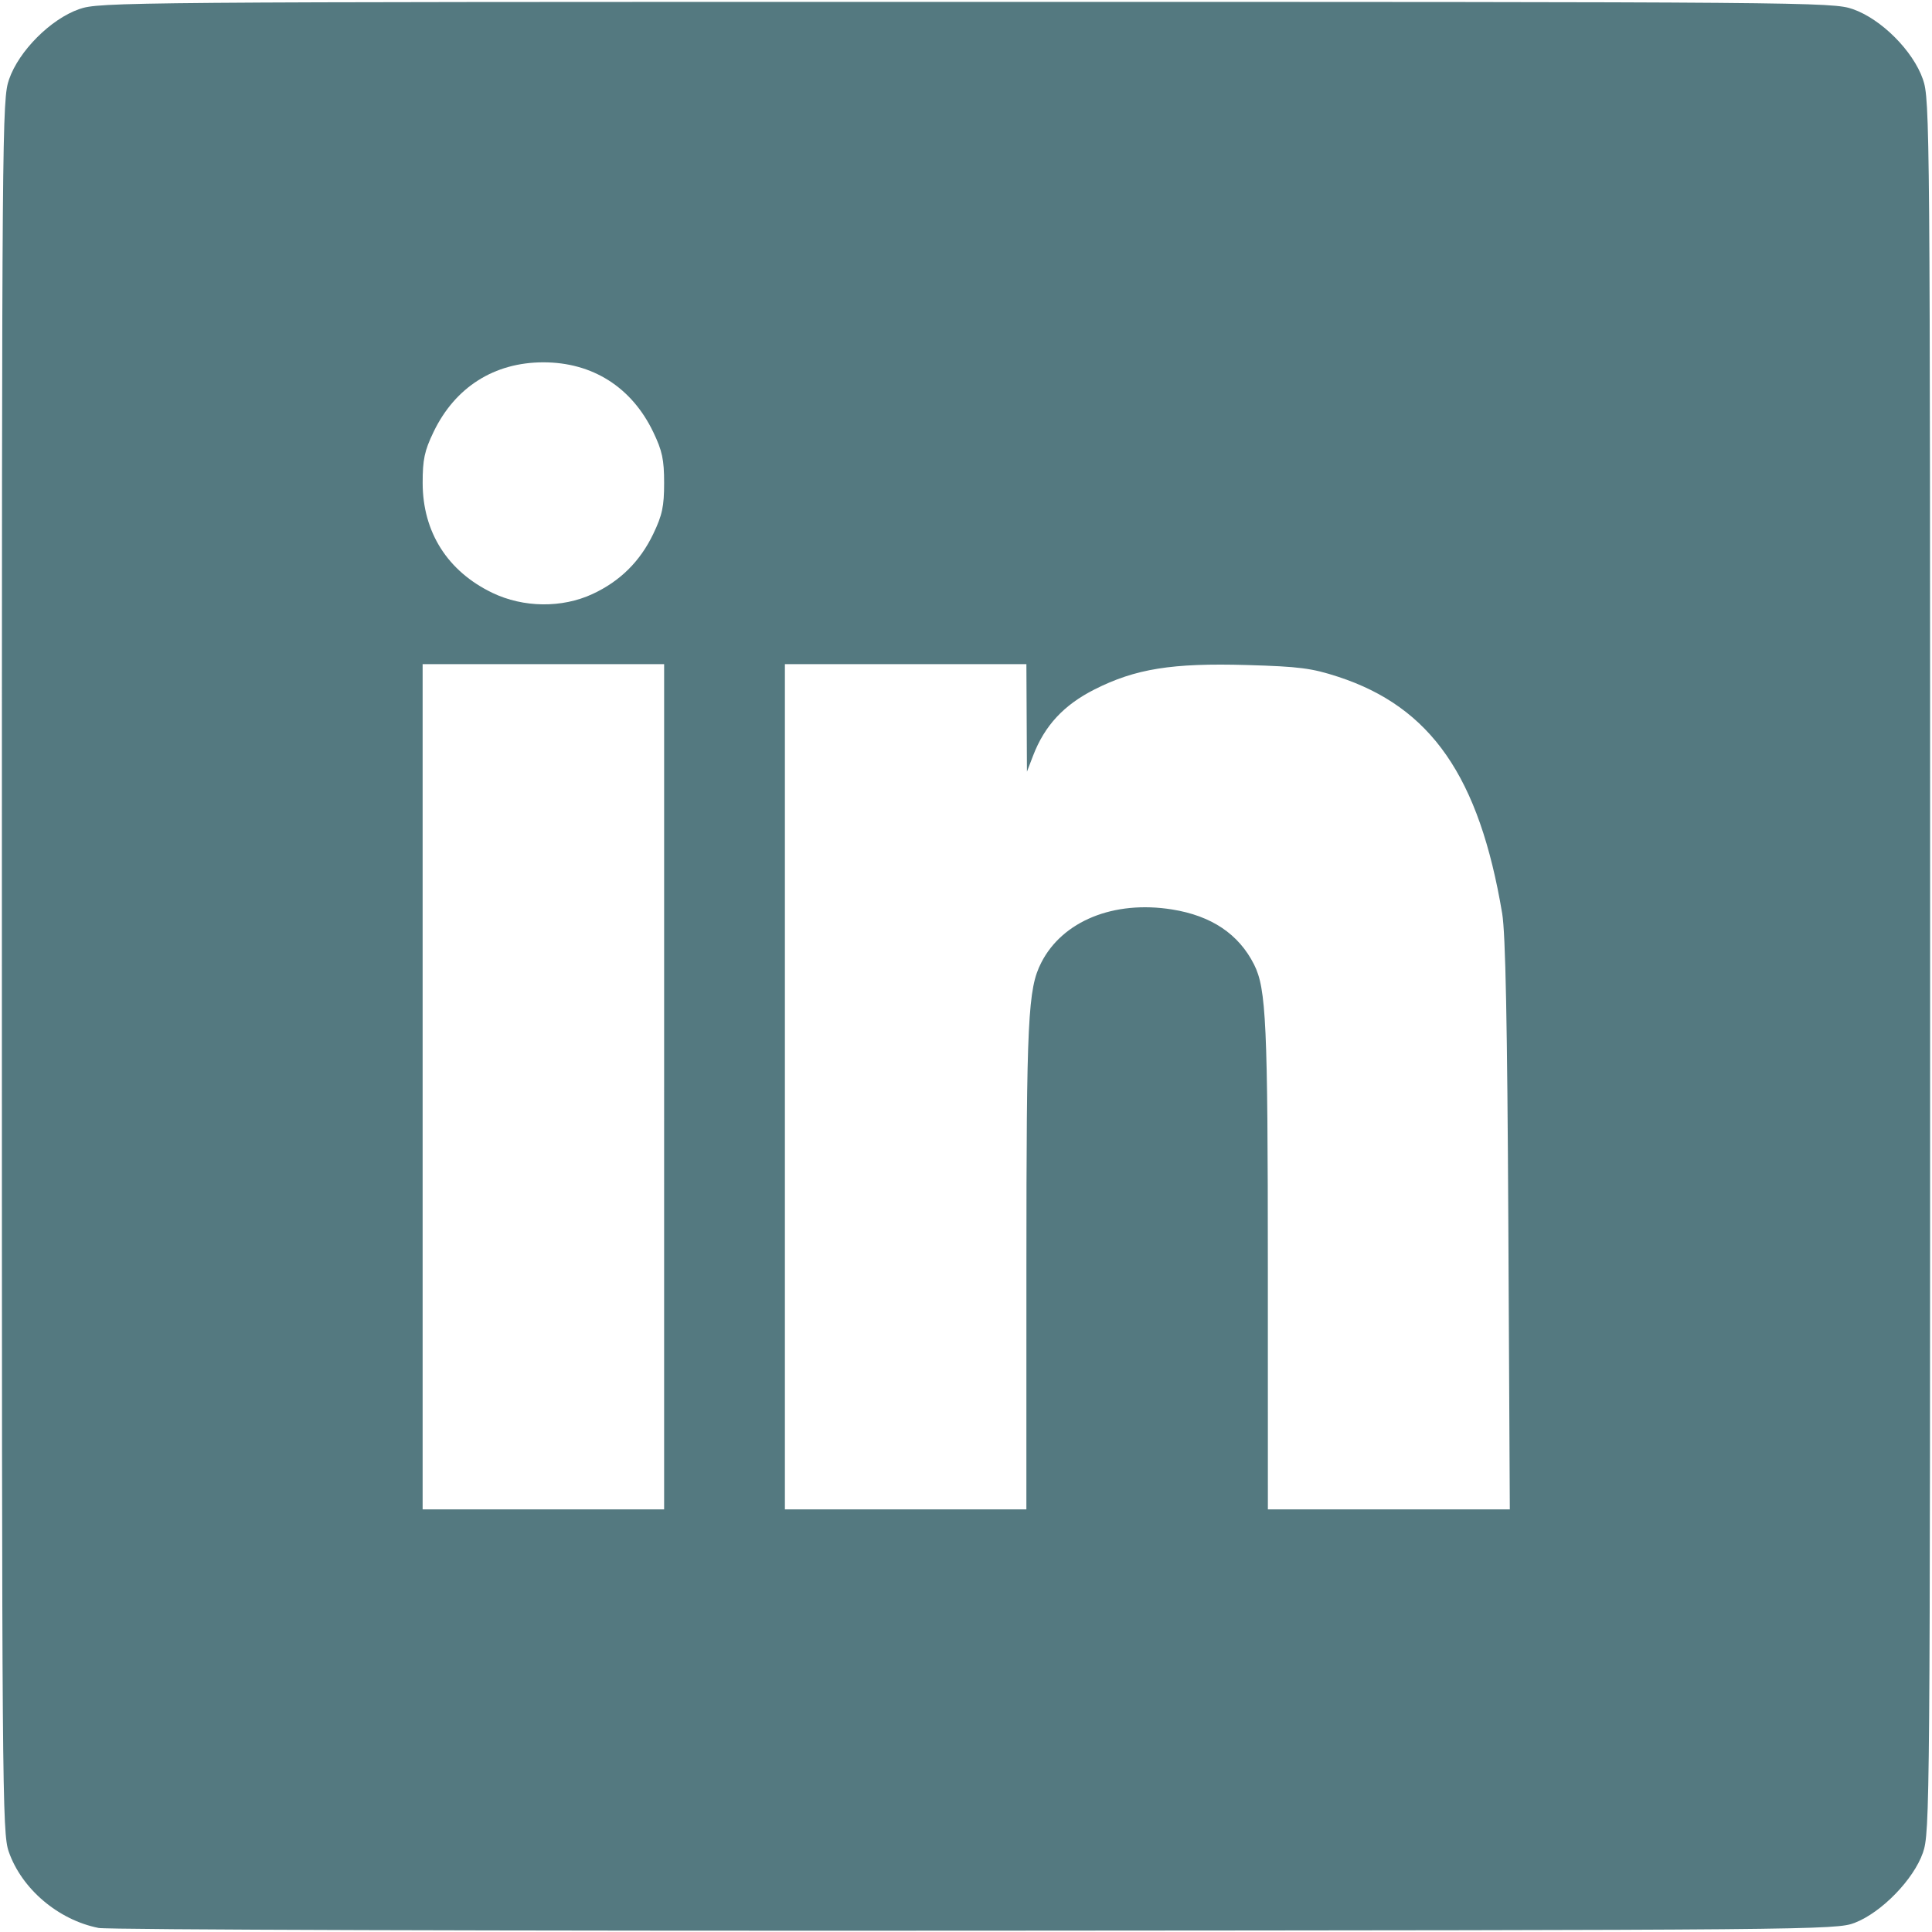 <?xml version="1.0" encoding="UTF-8" standalone="no"?>
<!-- Created with Inkscape (http://www.inkscape.org/) -->

<svg
   xmlns:dc="http://purl.org/dc/elements/1.1/"
   xmlns:cc="http://creativecommons.org/ns#"
   xmlns:rdf="http://www.w3.org/1999/02/22-rdf-syntax-ns#"
   xmlns:svg="http://www.w3.org/2000/svg"
   xmlns="http://www.w3.org/2000/svg"
   xmlns:sodipodi="http://sodipodi.sourceforge.net/DTD/sodipodi-0.dtd"
   xmlns:inkscape="http://www.inkscape.org/namespaces/inkscape"
   width="1000"
   height="1000"
   viewBox="0 0 264.583 264.583"
   version="1.1"
   id="svg8"
   inkscape:version="0.92.3 (2405546, 2018-03-11)"
   sodipodi:docname="linkedin.svg"
   inkscape:export-filename="/home/batnight99/Documentos/servergit/batnight99.github.io/img/github.png"
   inkscape:export-xdpi="90"
   inkscape:export-ydpi="90">
  <defs
     id="defs2" />
  <sodipodi:namedview
     id="base"
     pagecolor="#ffffff"
     bordercolor="#666666"
     borderopacity="1.0"
     inkscape:pageopacity="0.0"
     inkscape:pageshadow="2"
     inkscape:zoom="0.55"
     inkscape:cx="132.72727"
     inkscape:cy="500"
     inkscape:document-units="mm"
     inkscape:current-layer="layer1"
     showgrid="false"
     units="px"
     inkscape:window-width="1366"
     inkscape:window-height="741"
     inkscape:window-x="0"
     inkscape:window-y="0"
     inkscape:window-maximized="1" />
  <g
     inkscape:label="Camada 1"
     inkscape:groupmode="layer"
     id="layer1"
     transform="translate(0,-32.417)">
    <path
       style="fill:#547980;stroke-width:0.517;fill-opacity:1"
       d="M 13.504,296.446 C 7.984,295.353 2.978,291.105 1.199,286.003 0.3,283.425 0.258,278.075 0.258,164.708 c 0,-115.403 0.027,-118.674 0.987,-121.435 1.357,-3.901 5.711,-8.255 9.612,-9.612 2.761,-0.96 6.032,-0.987 121.435,-0.987 115.403,0 118.674,0.027 121.435,0.987 3.901,1.357 8.255,5.711 9.612,9.612 0.96,2.761 0.987,6.032 0.987,121.435 0,115.403 -0.027,118.674 -0.987,121.435 -1.277,3.672 -5.674,8.188 -9.348,9.604 -2.521,0.971 -5.431,0.997 -120.406,1.071 -64.802,0.042 -118.838,-0.125 -120.08,-0.371 z M 90.951,181.245 V 123.367 H 74.414 57.878 v 57.878 57.878 h 16.536 16.536 z m 49.613,24.675 c 0.004,-33.967 0.205,-38.086 2.033,-41.669 2.912,-5.707 9.931,-8.561 17.917,-7.285 5.395,0.862 9.13,3.371 11.23,7.544 1.665,3.308 1.881,8.056 1.885,41.41 l 0.004,33.202 h 16.566 16.566 l -0.201,-38.887 c -0.144,-27.742 -0.386,-39.985 -0.844,-42.72 -3.14,-18.74 -9.744,-28.262 -22.486,-32.421 -3.599,-1.175 -5.315,-1.396 -12.443,-1.602 -10.275,-0.298 -15.3,0.507 -20.913,3.348 -4.199,2.125 -6.819,4.951 -8.395,9.053 l -0.846,2.203 -0.038,-7.364 -0.038,-7.364 h -16.536 -16.536 v 57.878 57.878 H 124.024 140.56 l 0.004,-33.202 z M 81.132,113.772 c 3.778,-1.751 6.517,-4.458 8.329,-8.233 1.232,-2.567 1.489,-3.768 1.489,-6.976 0,-3.209 -0.256,-4.409 -1.489,-6.976 -2.949,-6.143 -8.317,-9.55 -15.047,-9.55 -6.73,0 -12.098,3.407 -15.047,9.55 -1.235,2.572 -1.488,3.762 -1.484,6.976 0.008,6.734 3.415,12.099 9.555,15.047 4.242,2.037 9.515,2.099 13.694,0.162 z"
       id="path878"
       inkscape:connector-curvature="0" />
  </g>
</svg>

